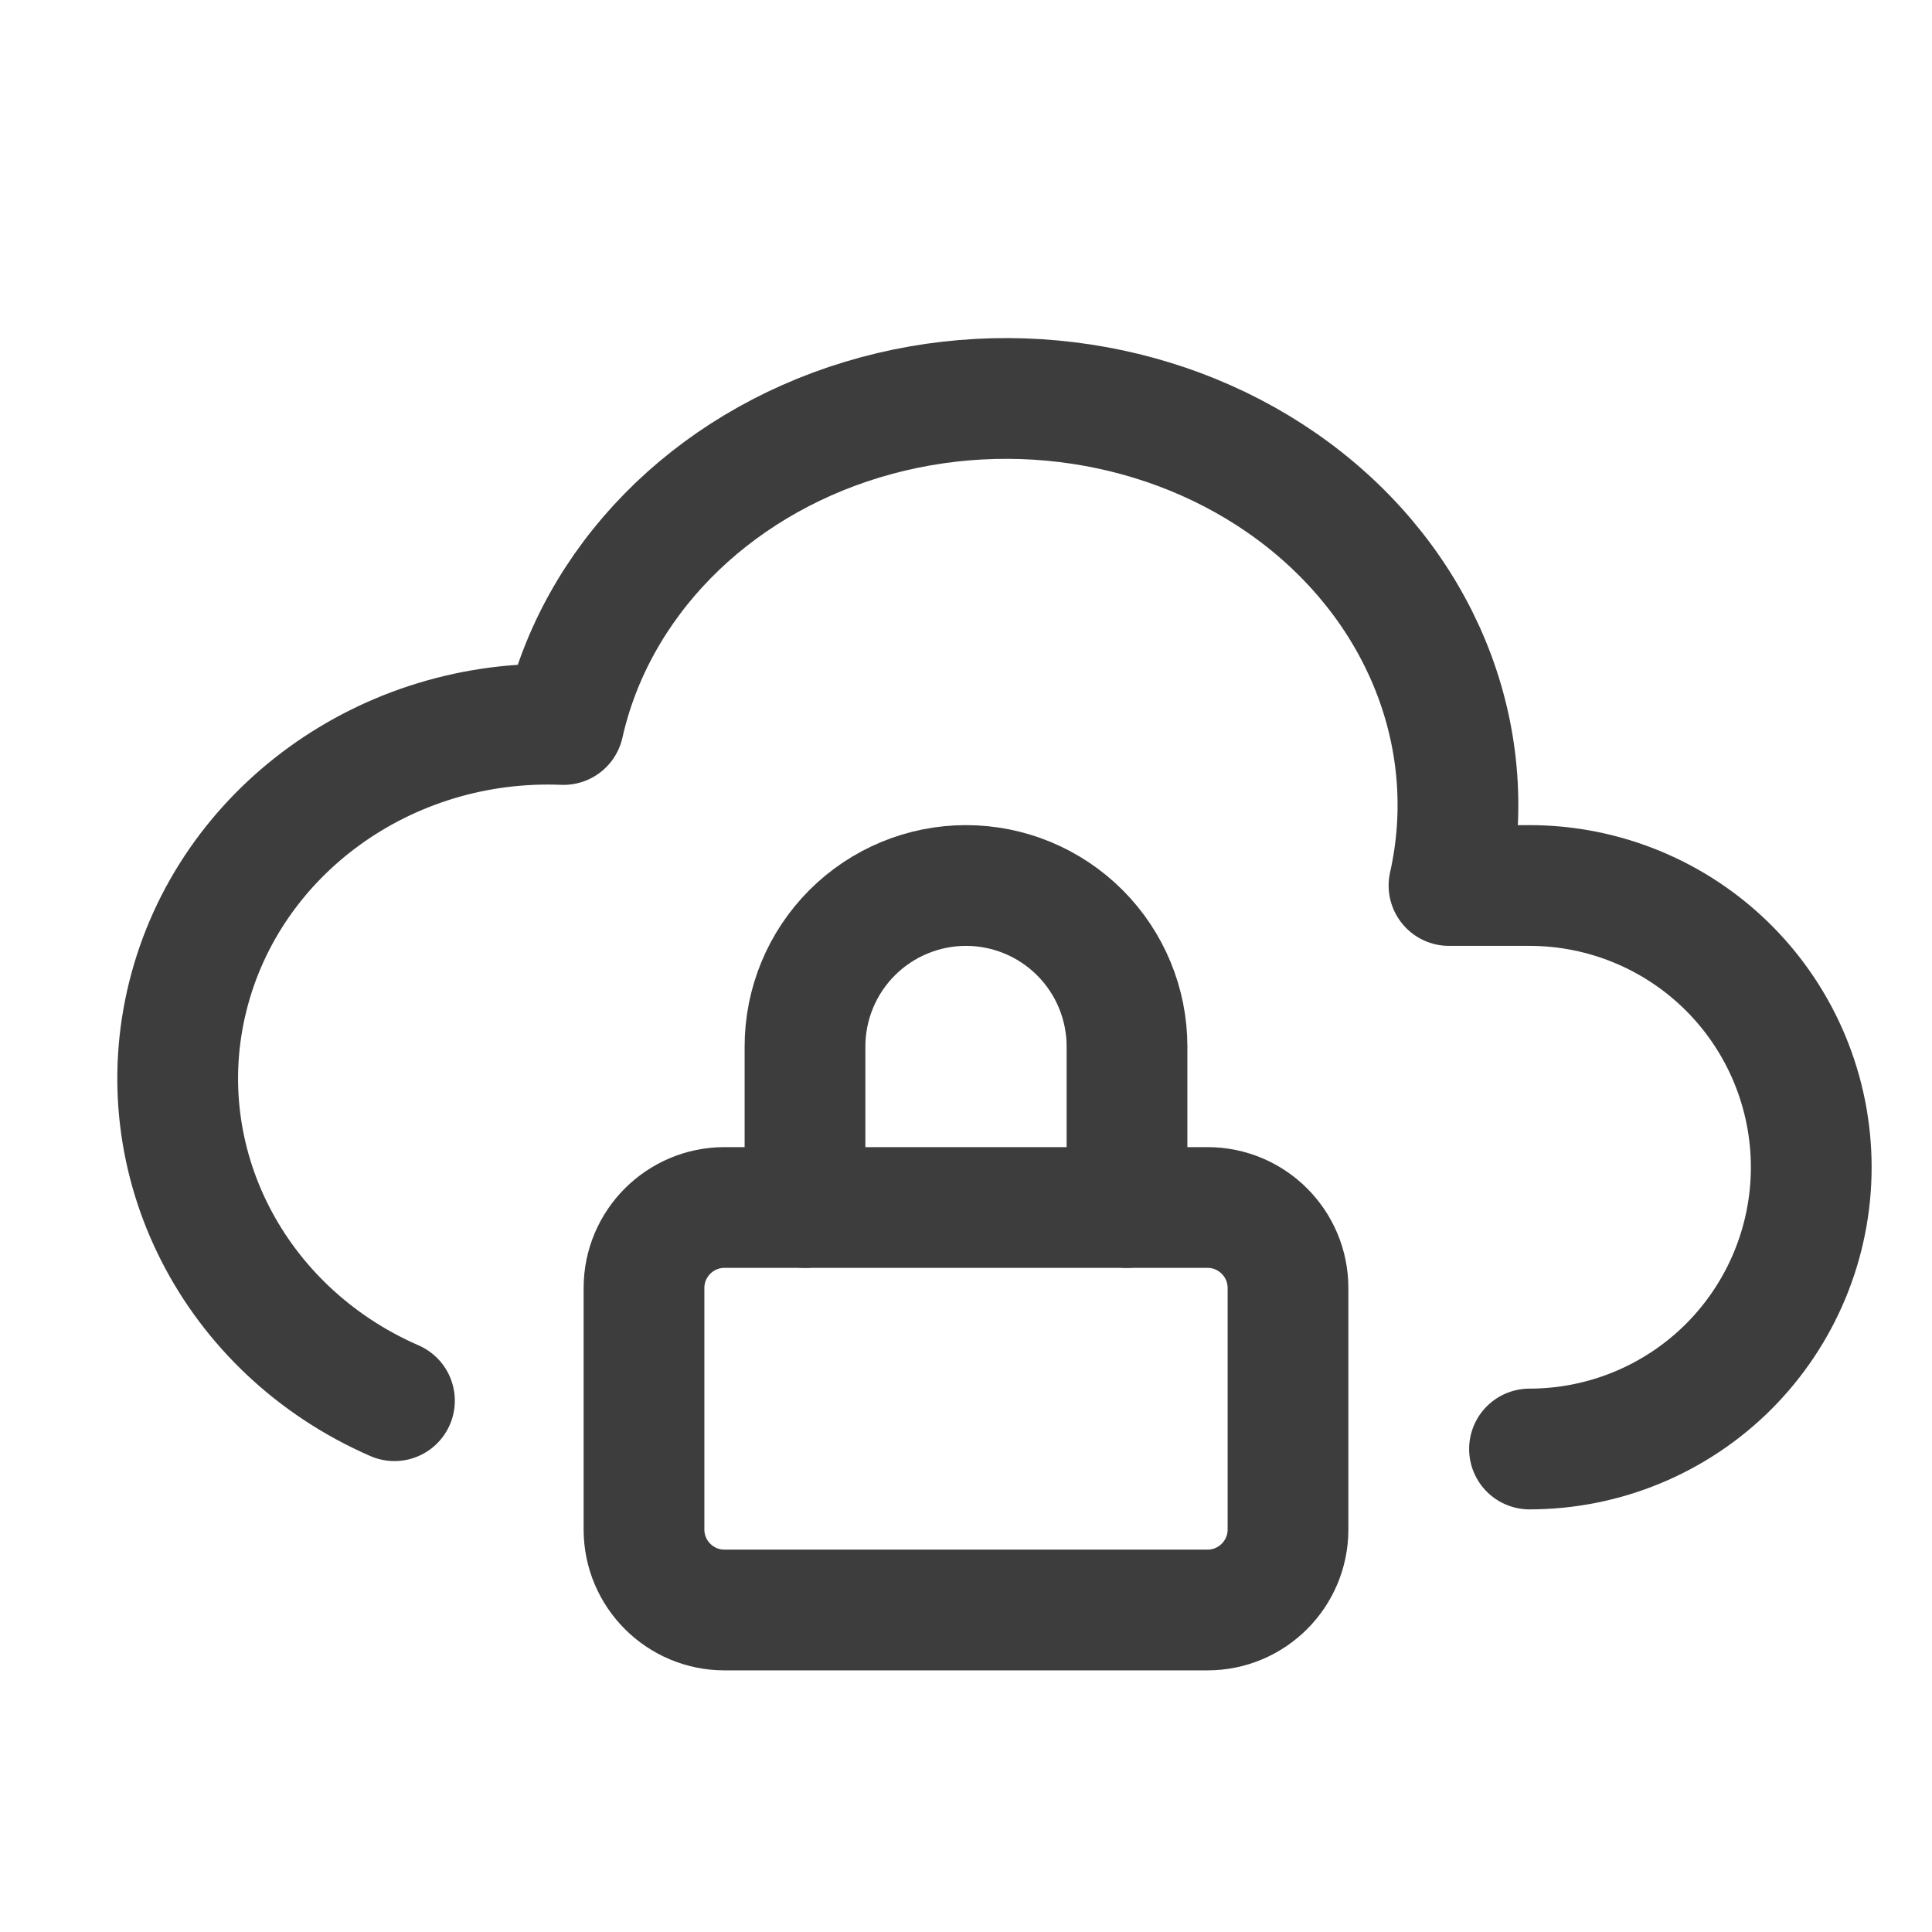 <svg width="24" height="24" viewBox="0 0 24 24" fill="none" xmlns="http://www.w3.org/2000/svg">
<path d="M19 18C19.928 18 20.819 17.631 21.475 16.975C22.131 16.318 22.5 15.428 22.5 14.5C22.5 13.572 22.131 12.681 21.475 12.025C20.819 11.369 19.928 11 19 11H18C18.397 9.232 17.715 7.407 16.212 6.213C14.709 5.02 12.612 4.638 10.712 5.213C8.812 5.788 7.397 7.232 7 9C4.801 8.912 2.845 10.326 2.334 12.373C1.822 14.42 2.898 16.527 4.9 17.4" stroke="#3D3D3D" stroke-width="1.5" stroke-linecap="round" stroke-linejoin="round"/>
<path d="M15 15H9C8.448 15 8 15.448 8 16V19C8 19.552 8.448 20 9 20H15C15.552 20 16 19.552 16 19V16C16 15.448 15.552 15 15 15Z" stroke="#3D3D3D" stroke-width="1.5" stroke-linecap="round" stroke-linejoin="round"/>
<path d="M10 15V13C10 12.47 10.211 11.961 10.586 11.586C10.961 11.211 11.47 11 12 11C12.53 11 13.039 11.211 13.414 11.586C13.789 11.961 14 12.47 14 13V15" stroke="#3D3D3D" stroke-width="1.5" stroke-linecap="round" stroke-linejoin="round"/>
</svg>
